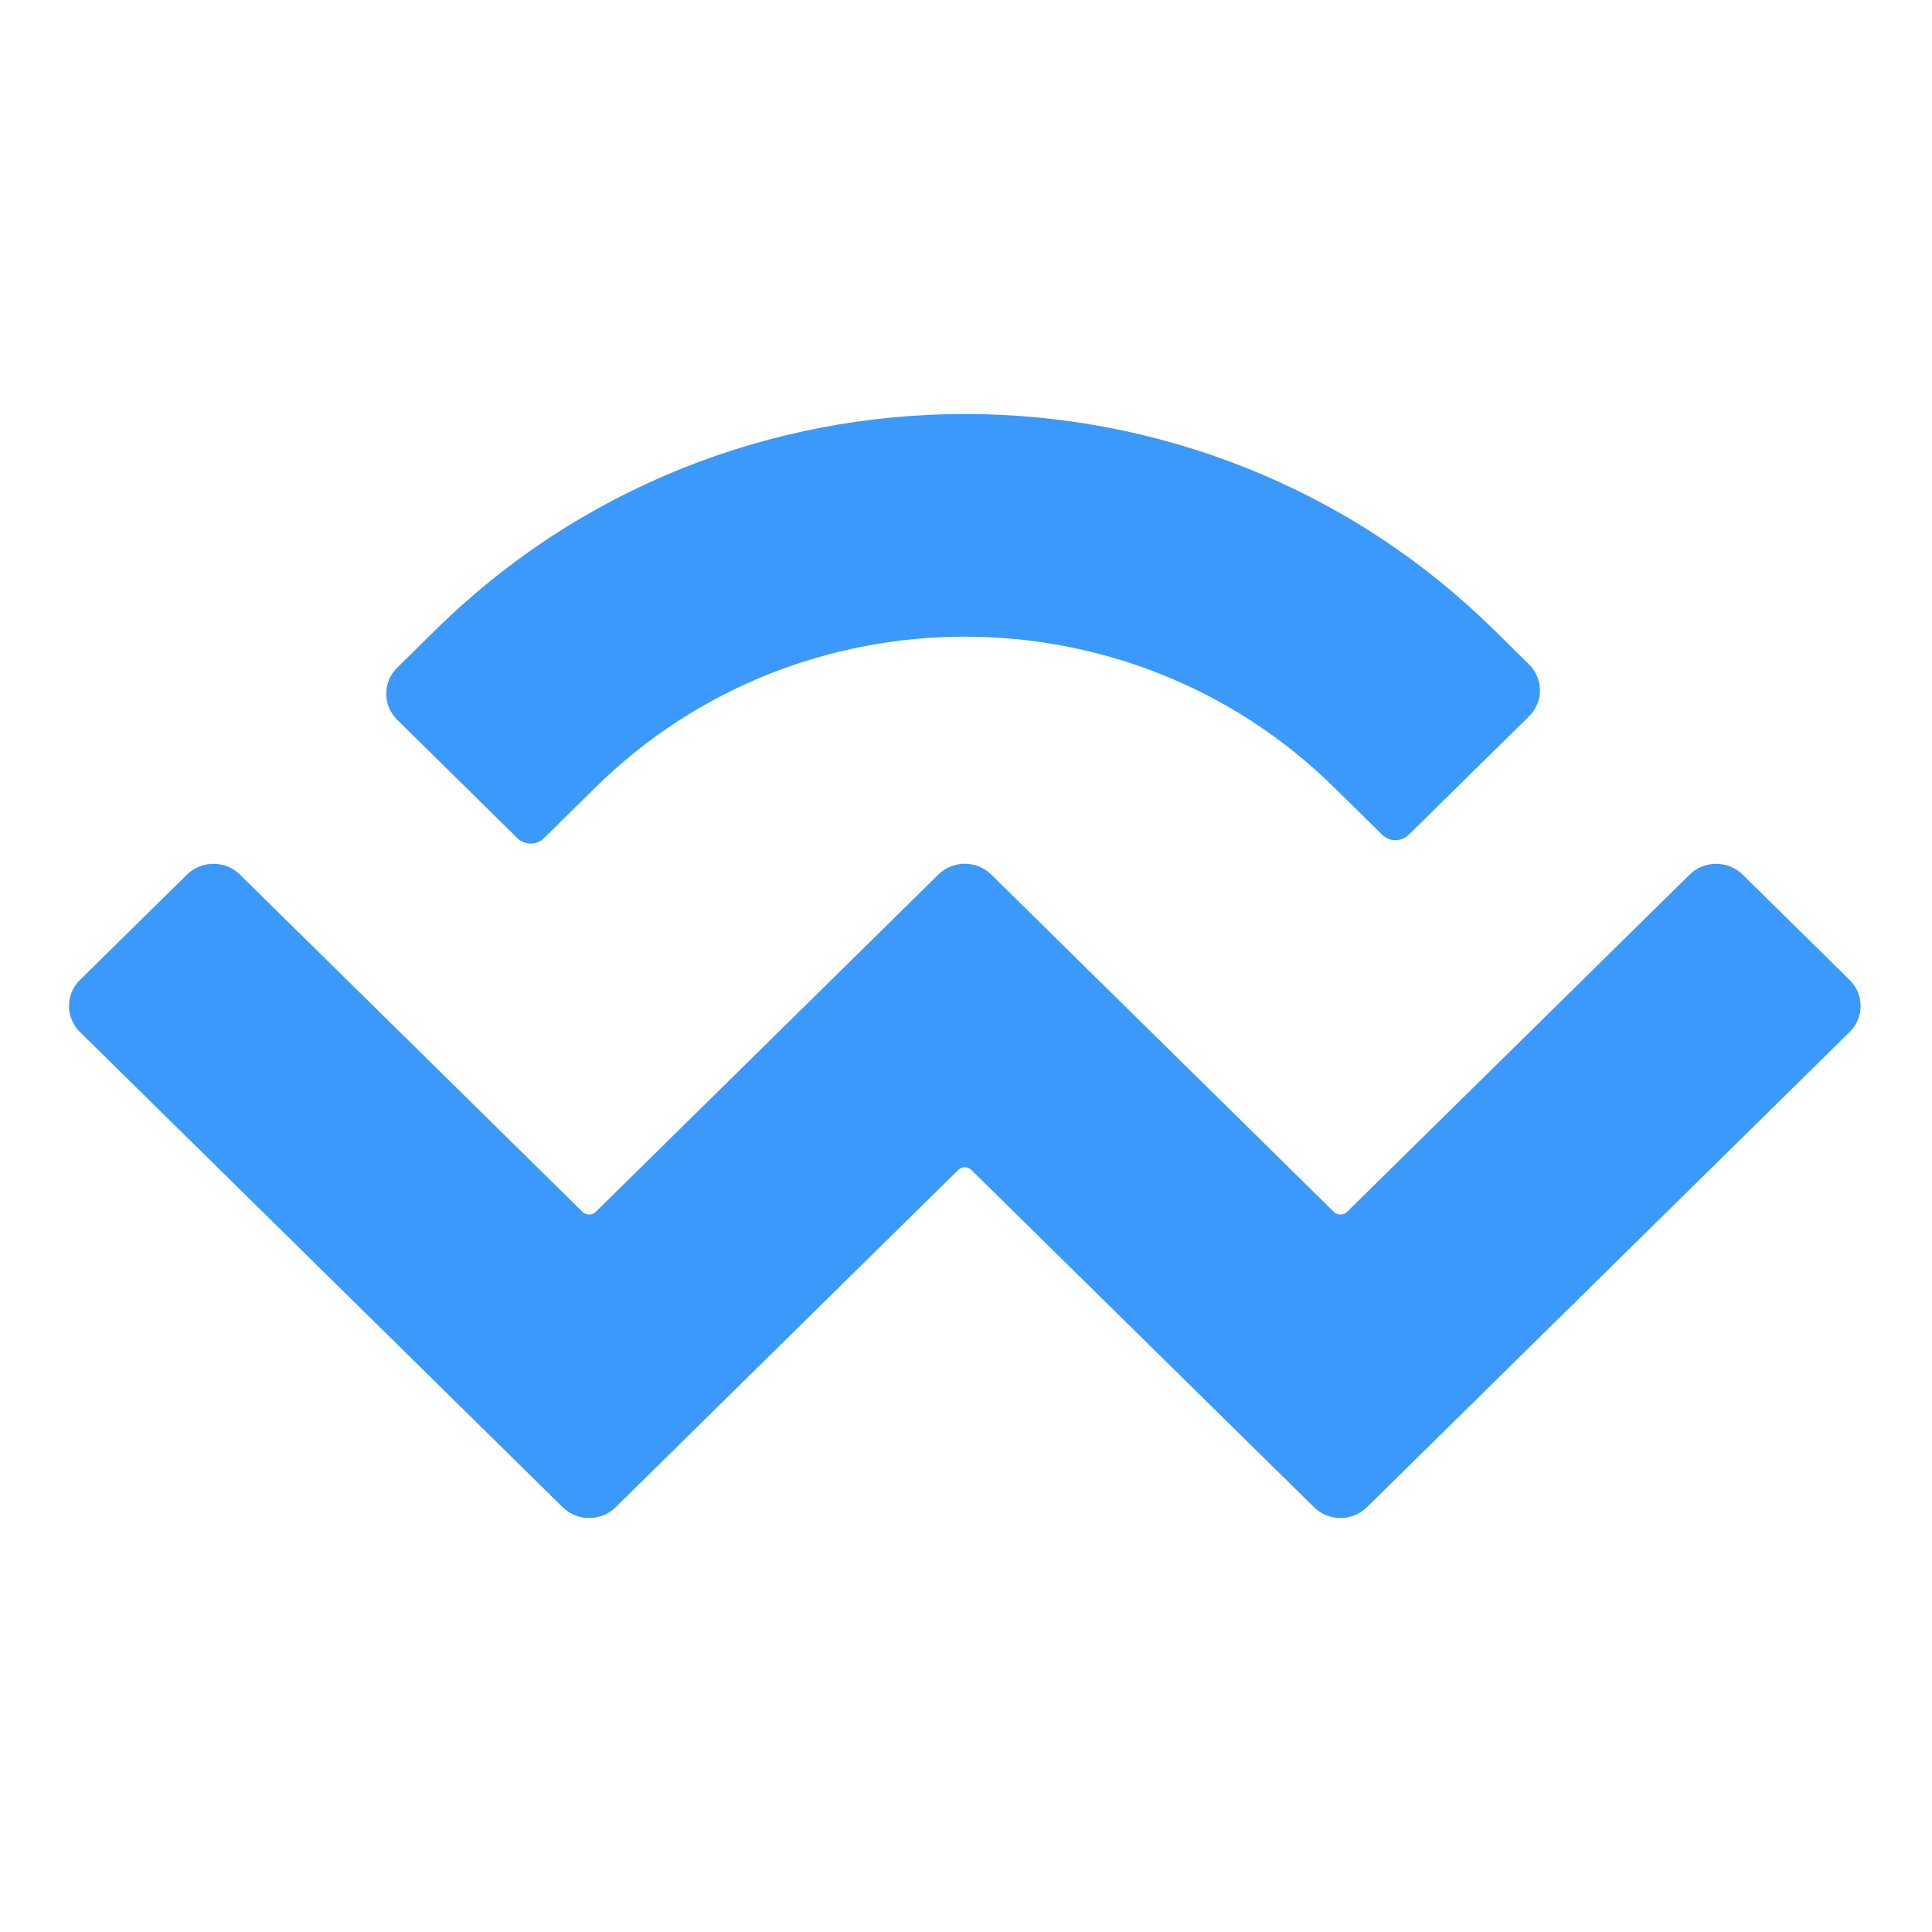 <svg width="28" height="28" viewBox="0 0 28 28" fill="none" xmlns="http://www.w3.org/2000/svg">
<path d="M6.316 9.126C10.55 4.958 17.415 4.958 21.649 9.126L22.159 9.628C22.371 9.836 22.371 10.174 22.159 10.383L20.416 12.098C20.31 12.203 20.138 12.203 20.032 12.098L19.331 11.408C16.377 8.5 11.588 8.5 8.634 11.408L7.883 12.148C7.777 12.252 7.605 12.252 7.499 12.148L5.756 10.431C5.545 10.223 5.545 9.885 5.756 9.677L6.316 9.126ZM25.255 12.675L26.806 14.202C27.018 14.411 27.018 14.749 26.806 14.957L19.81 21.844C19.599 22.052 19.255 22.052 19.044 21.844C19.044 21.844 19.044 21.844 19.044 21.844L14.078 16.956C14.025 16.904 13.94 16.904 13.887 16.956C13.887 16.956 13.887 16.956 13.887 16.956L8.922 21.844C8.71 22.052 8.367 22.052 8.155 21.844C8.155 21.844 8.155 21.844 8.155 21.844L1.159 14.957C0.947 14.748 0.947 14.411 1.159 14.202L2.71 12.675C2.922 12.467 3.265 12.467 3.477 12.675L8.442 17.563C8.495 17.615 8.581 17.615 8.634 17.563C8.634 17.563 8.634 17.563 8.634 17.563L13.599 12.675C13.811 12.466 14.154 12.466 14.366 12.675C14.366 12.675 14.366 12.675 14.366 12.675L19.331 17.563C19.384 17.615 19.47 17.615 19.523 17.563L24.488 12.675C24.7 12.467 25.043 12.467 25.255 12.675Z" fill="#3B99FC"/>
</svg>
